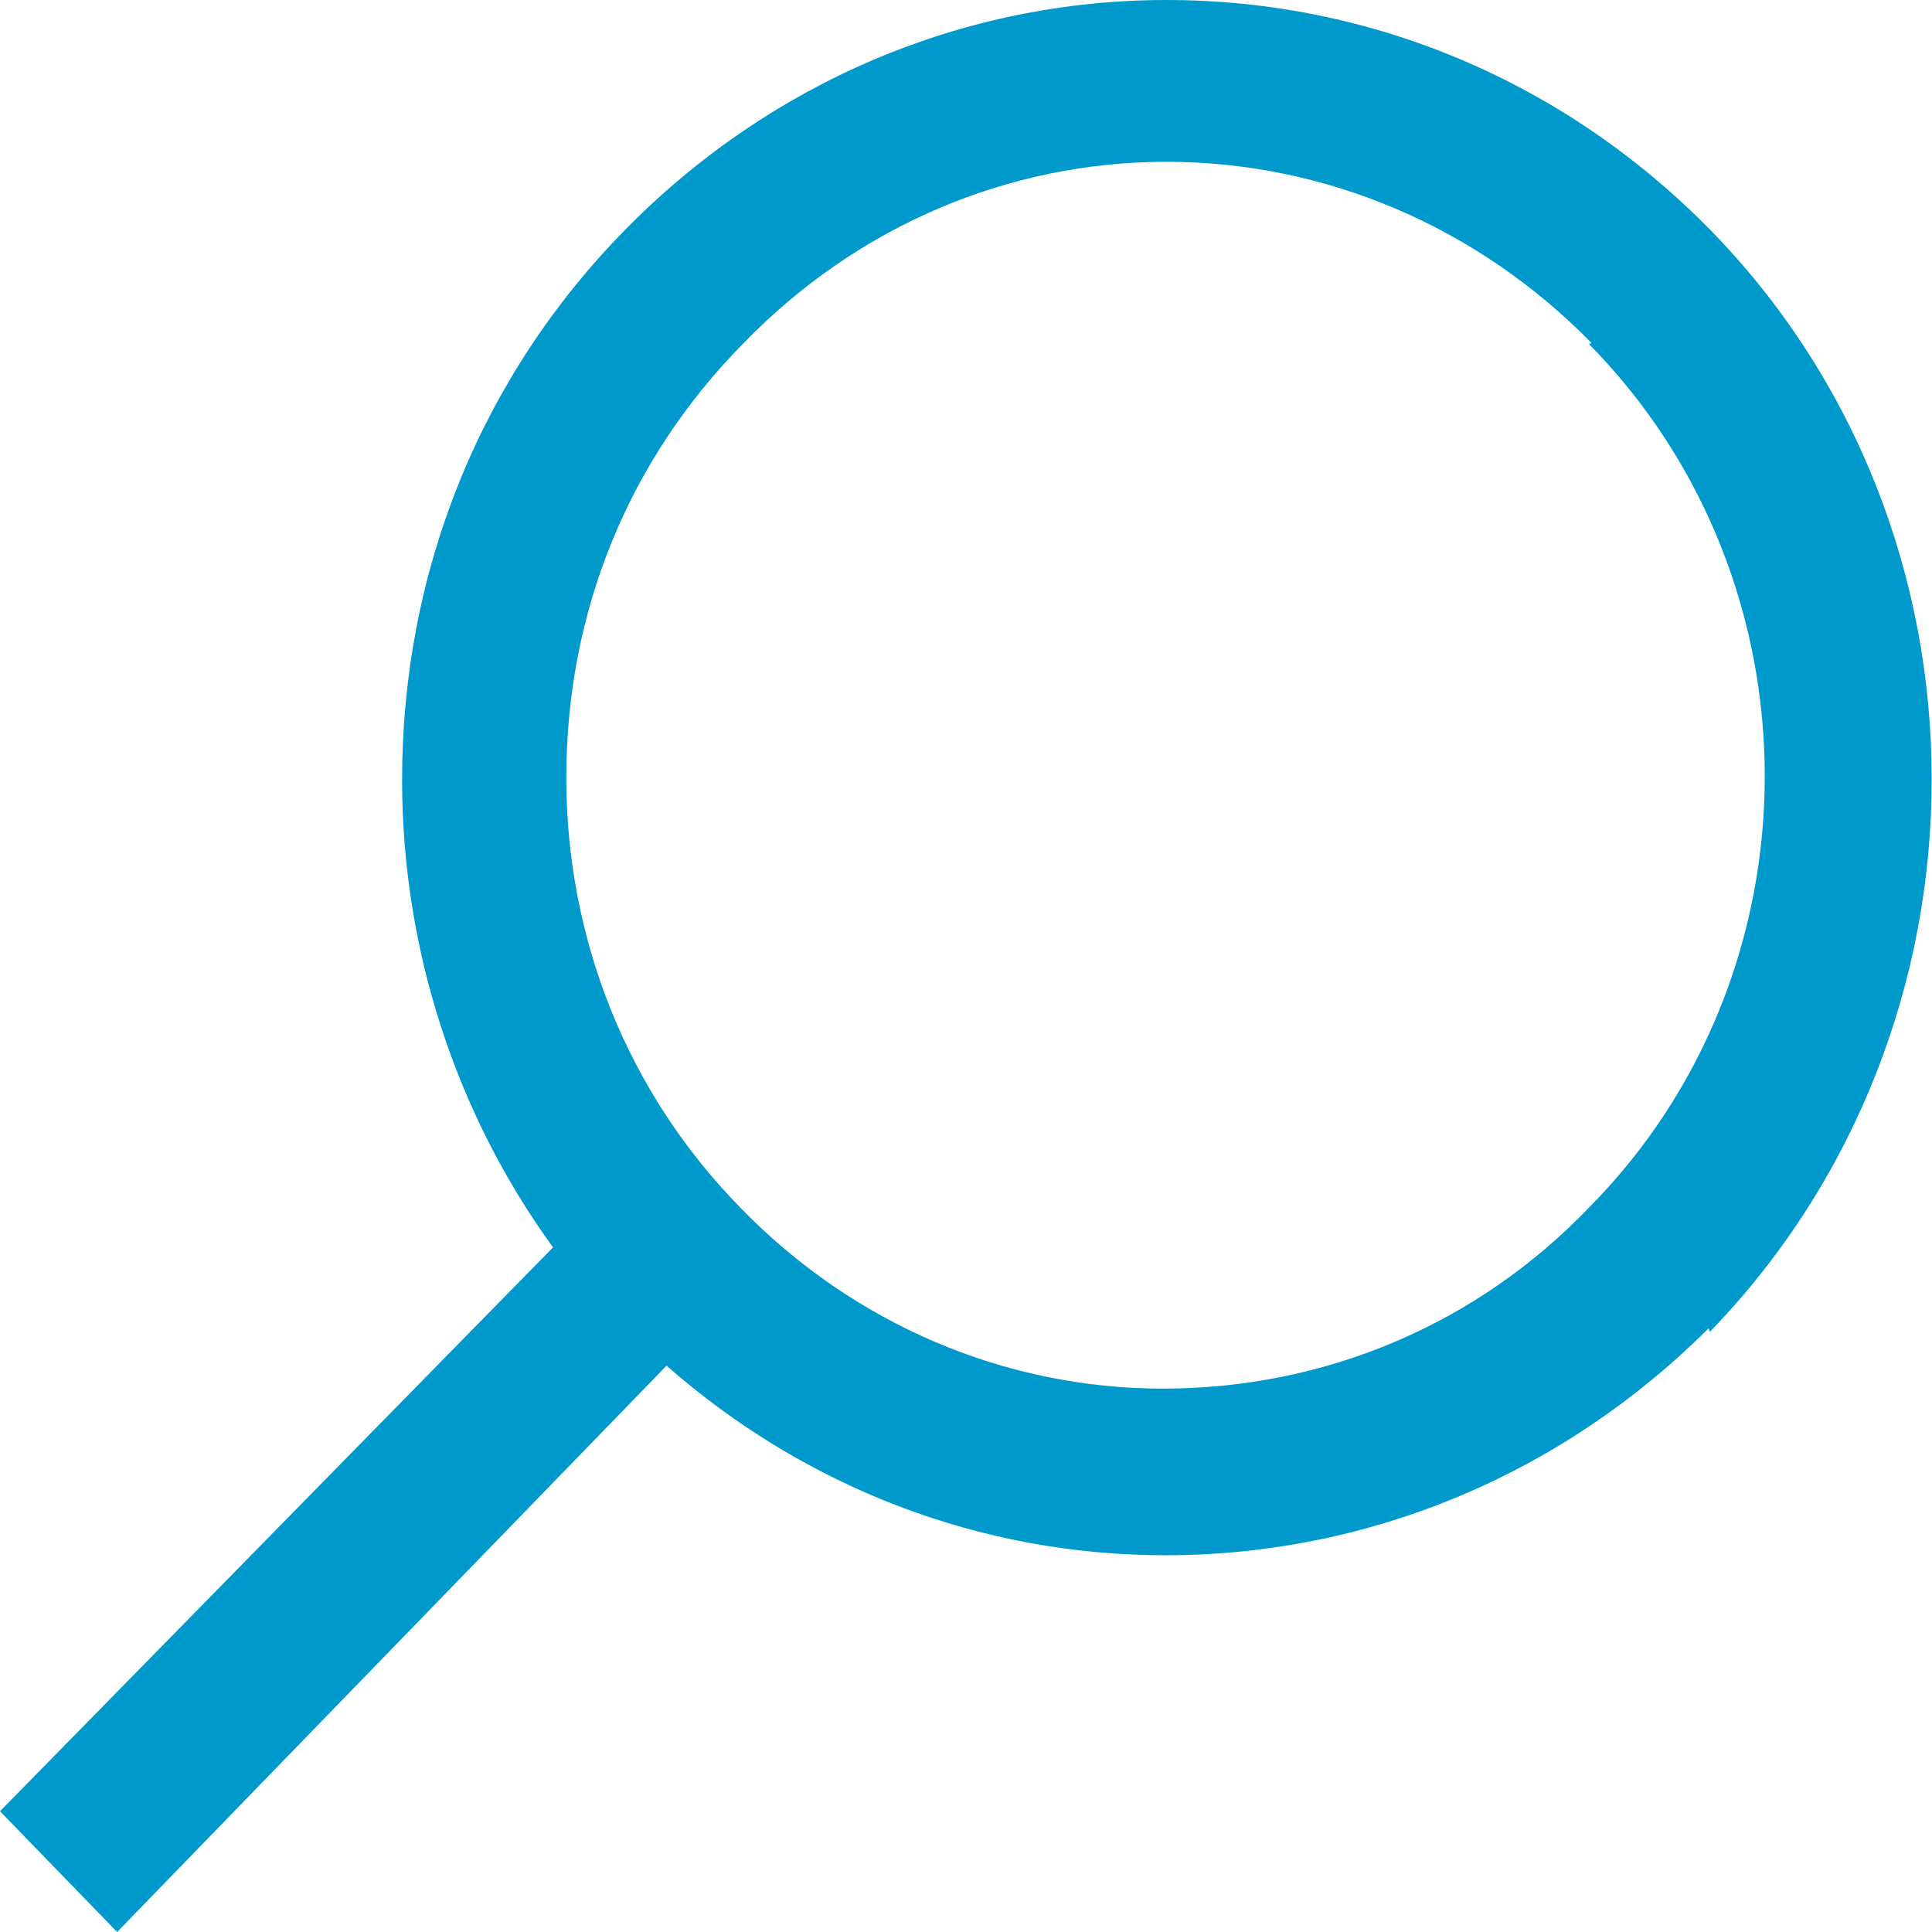 <svg xmlns="http://www.w3.org/2000/svg" viewBox="0 0 16 16"><path fill="#09c" d="M14.15 11c-1.2 1.2-2.8 1.88-4.5 1.88-1.53 0-2.98-.56-4.13-1.57L.97 16 0 15l4.58-4.67c-.8-1.1-1.25-2.46-1.25-3.87 0-1.73.65-3.34 1.85-4.56C6.38.68 7.98 0 9.66 0c1.7 0 3.3.68 4.5 1.9 2.45 2.5 2.45 6.6 0 9.13zm-.97-8.16c-.94-.96-2.2-1.5-3.52-1.5-1.32 0-2.57.54-3.5 1.5-.95.96-1.47 2.22-1.47 3.6 0 1.33.5 2.6 1.44 3.56.94.97 2.2 1.5 3.5 1.5 1.34 0 2.6-.53 3.53-1.5 1.94-1.96 1.94-5.18 0-7.15z"/></svg>